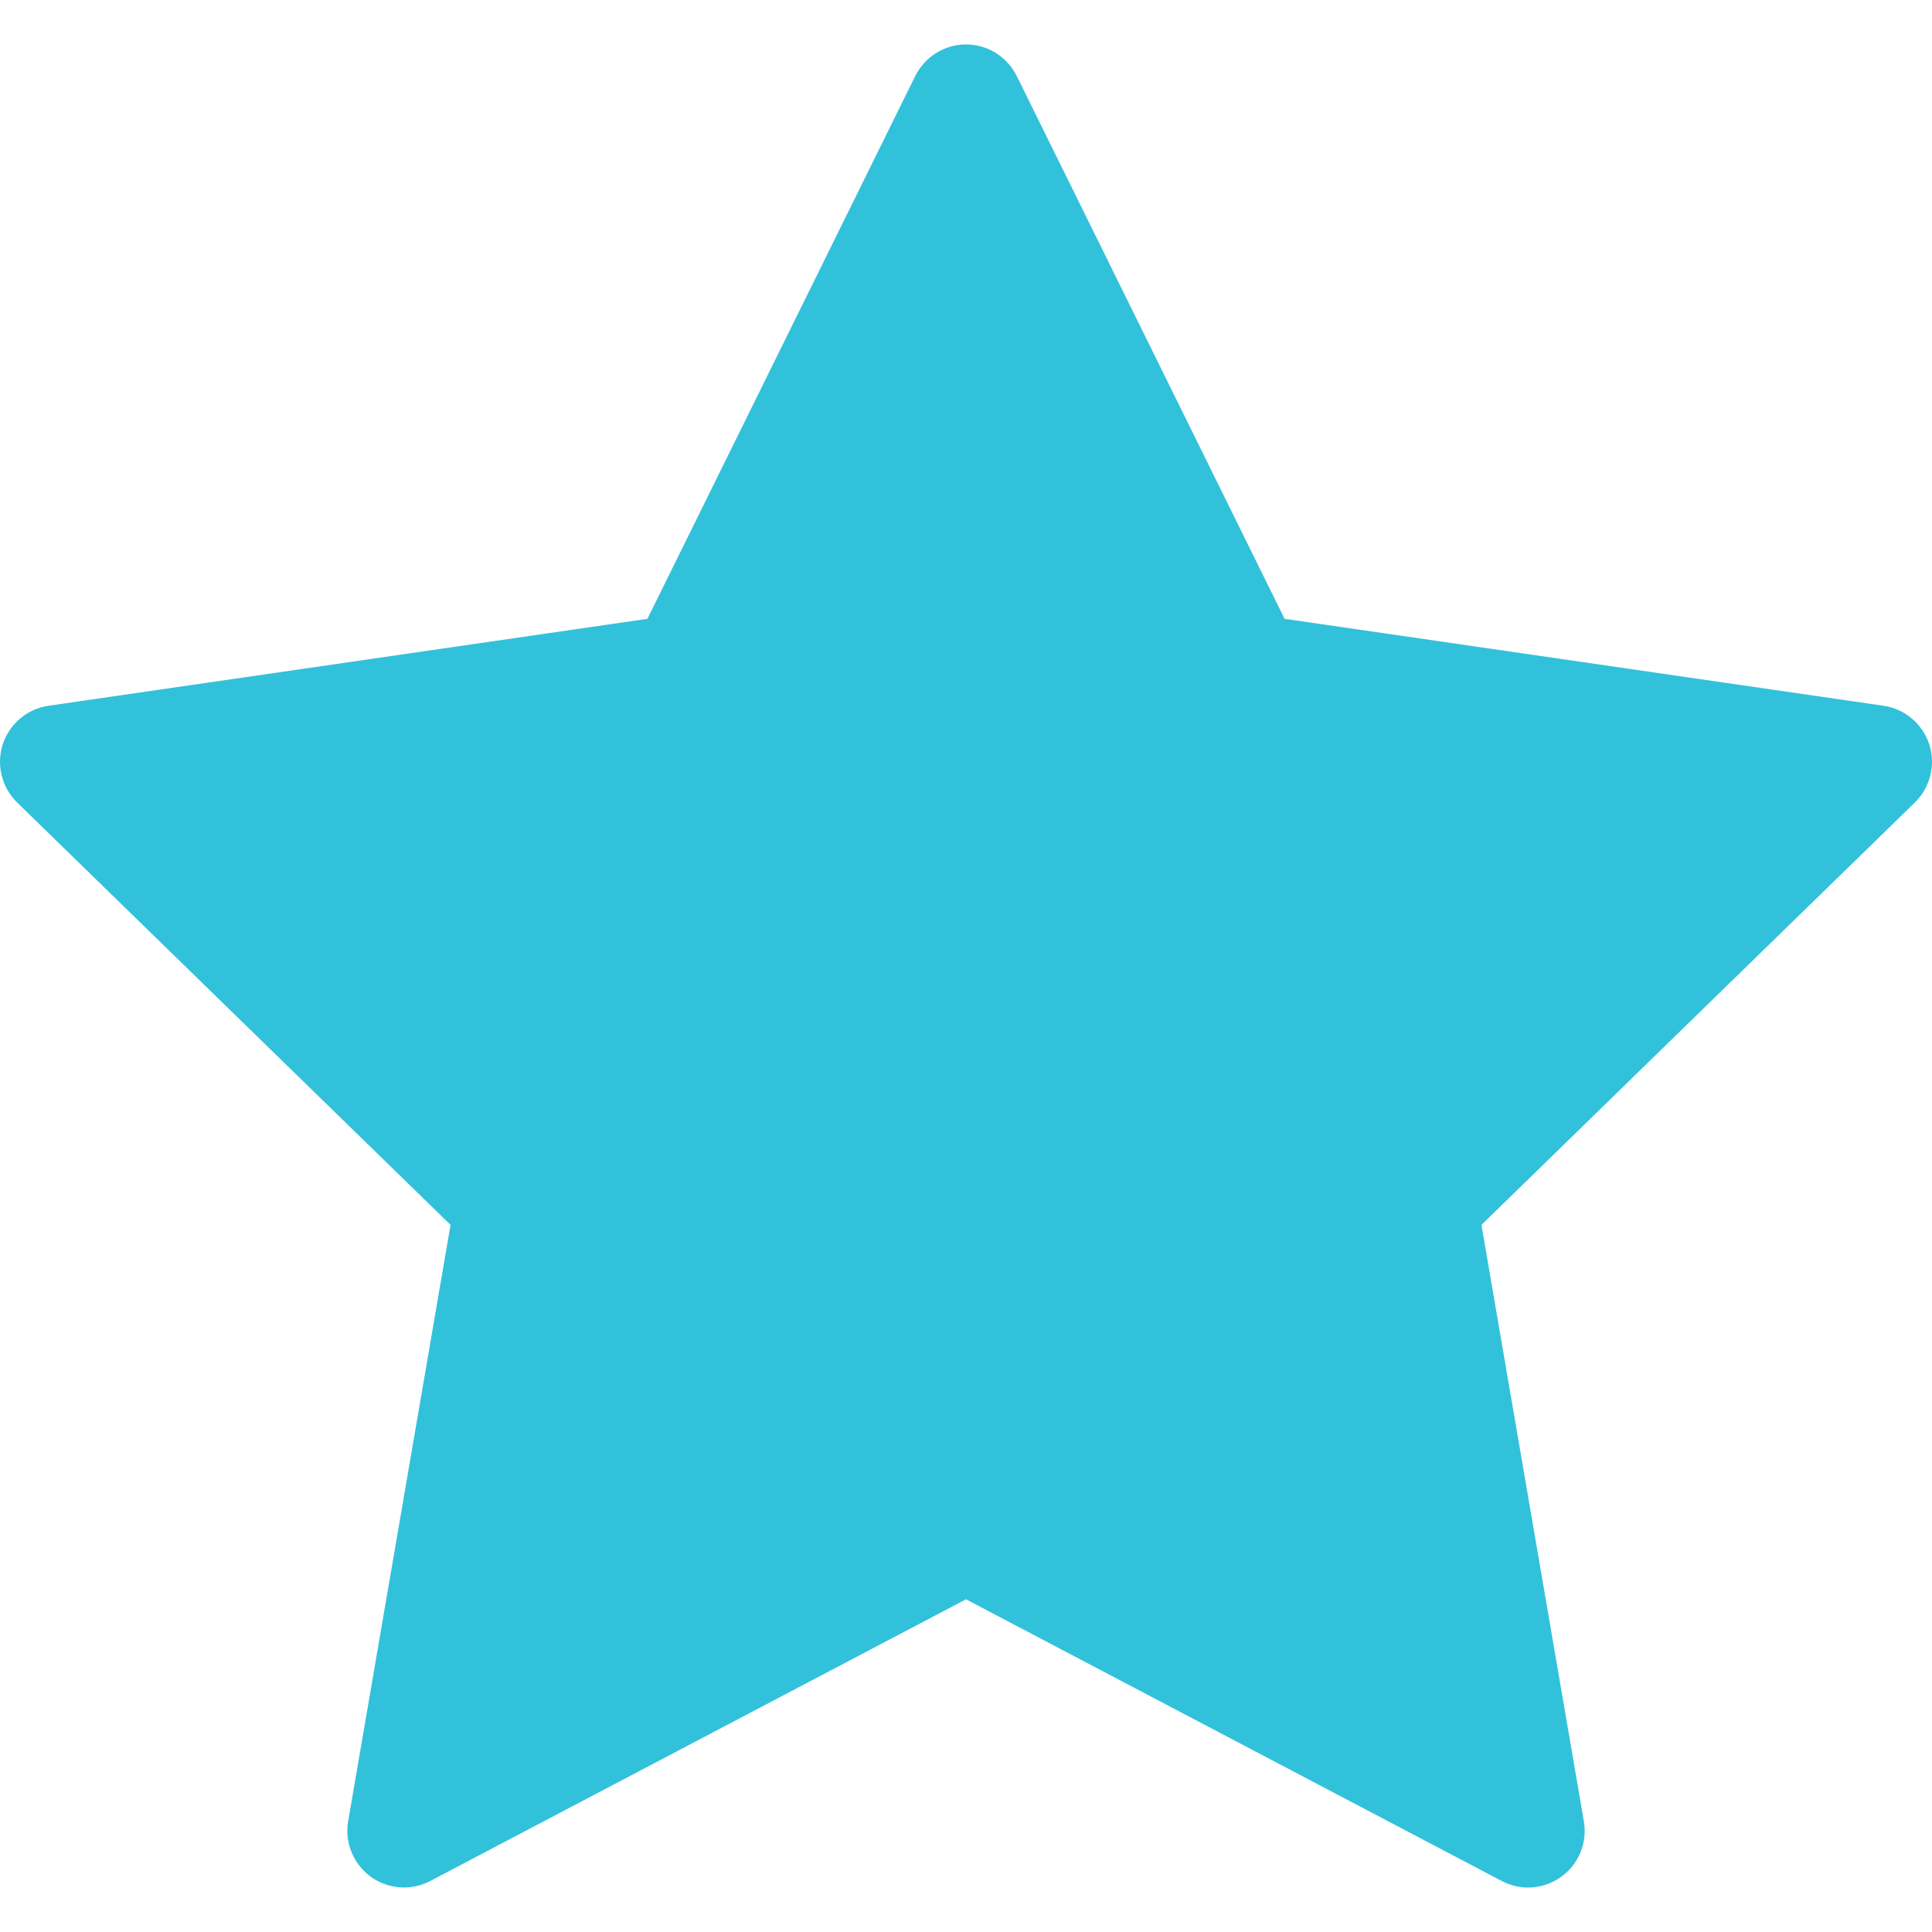 <svg width="10" height="10" viewBox="0 0 10 10" fill="none" xmlns="http://www.w3.org/2000/svg">
<g clip-path="url(#clip0)">
<path d="M0.014 3.853C0.049 3.747 0.14 3.669 0.251 3.653L3.351 3.203L4.737 0.394C4.787 0.294 4.888 0.23 5 0.23C5.112 0.23 5.213 0.294 5.263 0.394L6.649 3.203L9.749 3.653C9.86 3.669 9.951 3.747 9.986 3.853C10.02 3.959 9.991 4.075 9.912 4.153L7.668 6.34L8.198 9.427C8.217 9.537 8.172 9.648 8.081 9.714C8.03 9.751 7.97 9.77 7.909 9.77C7.862 9.77 7.816 9.758 7.773 9.736L5 8.278L2.227 9.736C2.129 9.788 2.009 9.779 1.919 9.714C1.829 9.648 1.783 9.537 1.802 9.427L2.332 6.34L0.088 4.153C0.009 4.075 -0.02 3.959 0.014 3.853Z" fill="#32C1DB"/>
</g>
<defs>
<clipPath id="clip0">
<rect width="10" height="10" fill="white" transform="matrix(-1 0 0 1 10 0)"/>
</clipPath>
</defs>
</svg>
